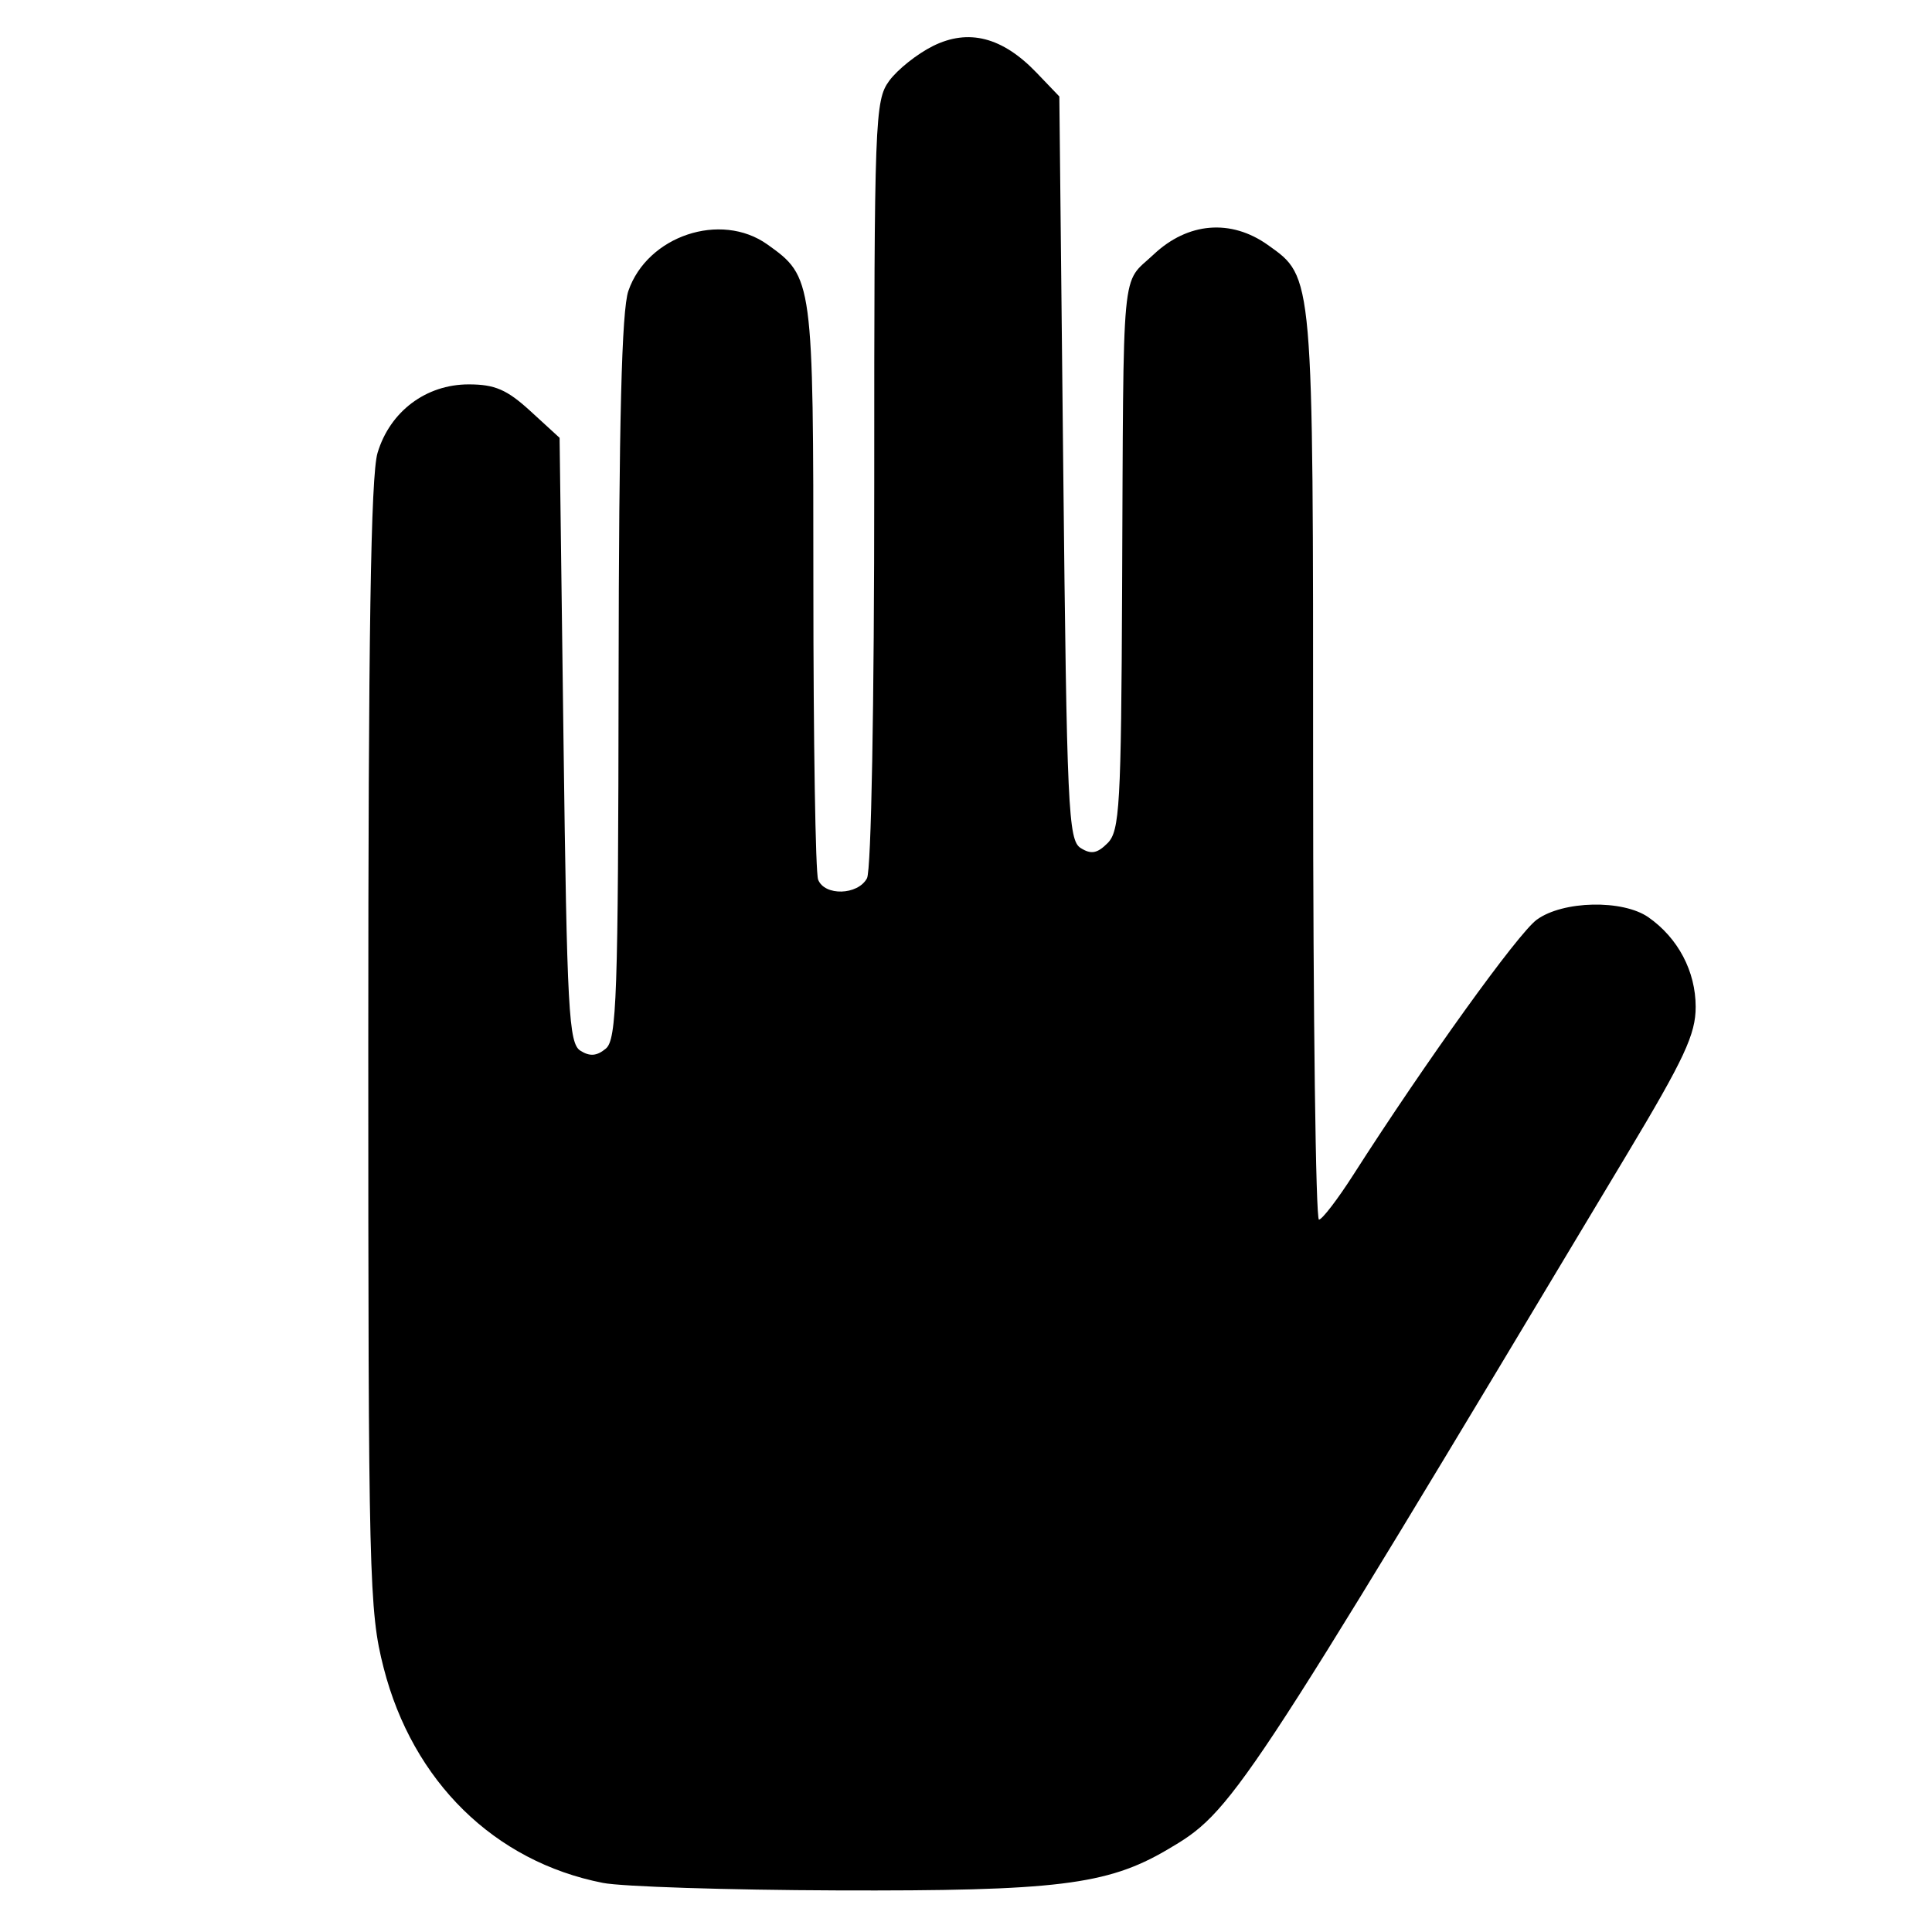 <?xml version="1.0" encoding="UTF-8" standalone="no"?>
<svg
  xmlns:dc="http://purl.org/dc/elements/1.1/"
  xmlns:cc="http://creativecommons.org/ns#"
  xmlns:rdf="http://www.w3.org/1999/02/22-rdf-syntax-ns#"
  xmlns:svg="http://www.w3.org/2000/svg"
  xmlns="http://www.w3.org/2000/svg"
  xmlns:sodipodi="http://sodipodi.sourceforge.net/DTD/sodipodi-0.dtd"
  xmlns:inkscape="http://www.inkscape.org/namespaces/inkscape"
  viewBox="0 0 300 300"
  height="300"
  width="300"
  version="1.1"
  id="svg4177"
  inkscape:version="0.91 r13725"
  sodipodi:docname="halt.svg">
 <sodipodi:namedview
   pagecolor="#ffffff"
   bordercolor="#666666"
   borderopacity="1"
   objecttolerance="10"
   gridtolerance="10"
   guidetolerance="10"
   inkscape:pageopacity="0"
   inkscape:pageshadow="2"
   inkscape:window-width="894"
   inkscape:window-height="567"
   id="namedview6"
   showgrid="true"
   inkscape:zoom="0.79547234"
   inkscape:cx="106.2459"
   inkscape:cy="129.48282"
   inkscape:window-x="0"
   inkscape:window-y="0"
   inkscape:window-maximized="0"
   inkscape:current-layer="svg4177">
  <inkscape:grid
    type="xygrid"
    id="grid4134" />
 </sodipodi:namedview>
 <defs
   id="defs4181" />
 <path
   id="path4198"
   d="m 93.619,292.375 c -16.85,-3.303 -29.535,-15.748 -34.051,-33.406 -2.257,-8.826 -2.381,-13.82 -2.381,-96.576 0,-63.772 0.387,-88.56 1.437,-92.066 1.928,-6.436 7.521,-10.64 14.154,-10.64 4.066,0 5.943,0.813 9.586,4.149 l 4.529,4.149 0.606,46.948 c 0.543,42.085 0.815,47.08 2.626,48.221 1.465,0.923 2.548,0.835 3.941,-0.321 1.7,-1.41 1.928,-8.026 1.989,-57.523 0.049,-40.017 0.48,-57.125 1.516,-60.131 2.95,-8.564 14.348,-12.377 21.588,-7.221 7.09,5.049 7.141,5.423 7.141,53.095 0,23.986 0.331,44.474 0.736,45.529 0.99,2.581 6.174,2.441 7.589,-0.204 0.661,-1.236 1.132,-26.873 1.127,-61.376 -0.007,-56.528 0.099,-59.401 2.32,-62.444 1.281,-1.754 4.336,-4.187 6.79,-5.408 5.528,-2.749 10.79,-1.394 16.098,4.143 l 3.534,3.688 0.606,57.688 c 0.557,52.993 0.777,57.795 2.705,59.011 1.623,1.023 2.573,0.85 4.185,-0.763 1.874,-1.874 2.102,-5.862 2.252,-39.386 0.231,-51.766 -0.197,-47.215 4.888,-52.01 5.312,-5.01 12.006,-5.567 17.748,-1.479 7.102,5.057 7.022,4.138 7.022,81.018 0,38.7 0.409,70.346 0.909,70.324 0.5,-0.022 2.905,-3.159 5.344,-6.972 11.19,-17.493 25.548,-37.459 28.475,-39.6 4.052,-2.962 13.364,-3.161 17.349,-0.37 4.596,3.219 7.319,8.38 7.327,13.889 0.008,4.269 -1.747,8.029 -10.744,23.038 -60.464,100.866 -61.145,101.895 -71.377,107.892 -9.26,5.427 -17.188,6.398 -51.247,6.28 -17.005,-0.059 -33.349,-0.584 -36.319,-1.166 z"
   style="fill:#000000"
   inkscape:connector-curvature="0" />
</svg>
